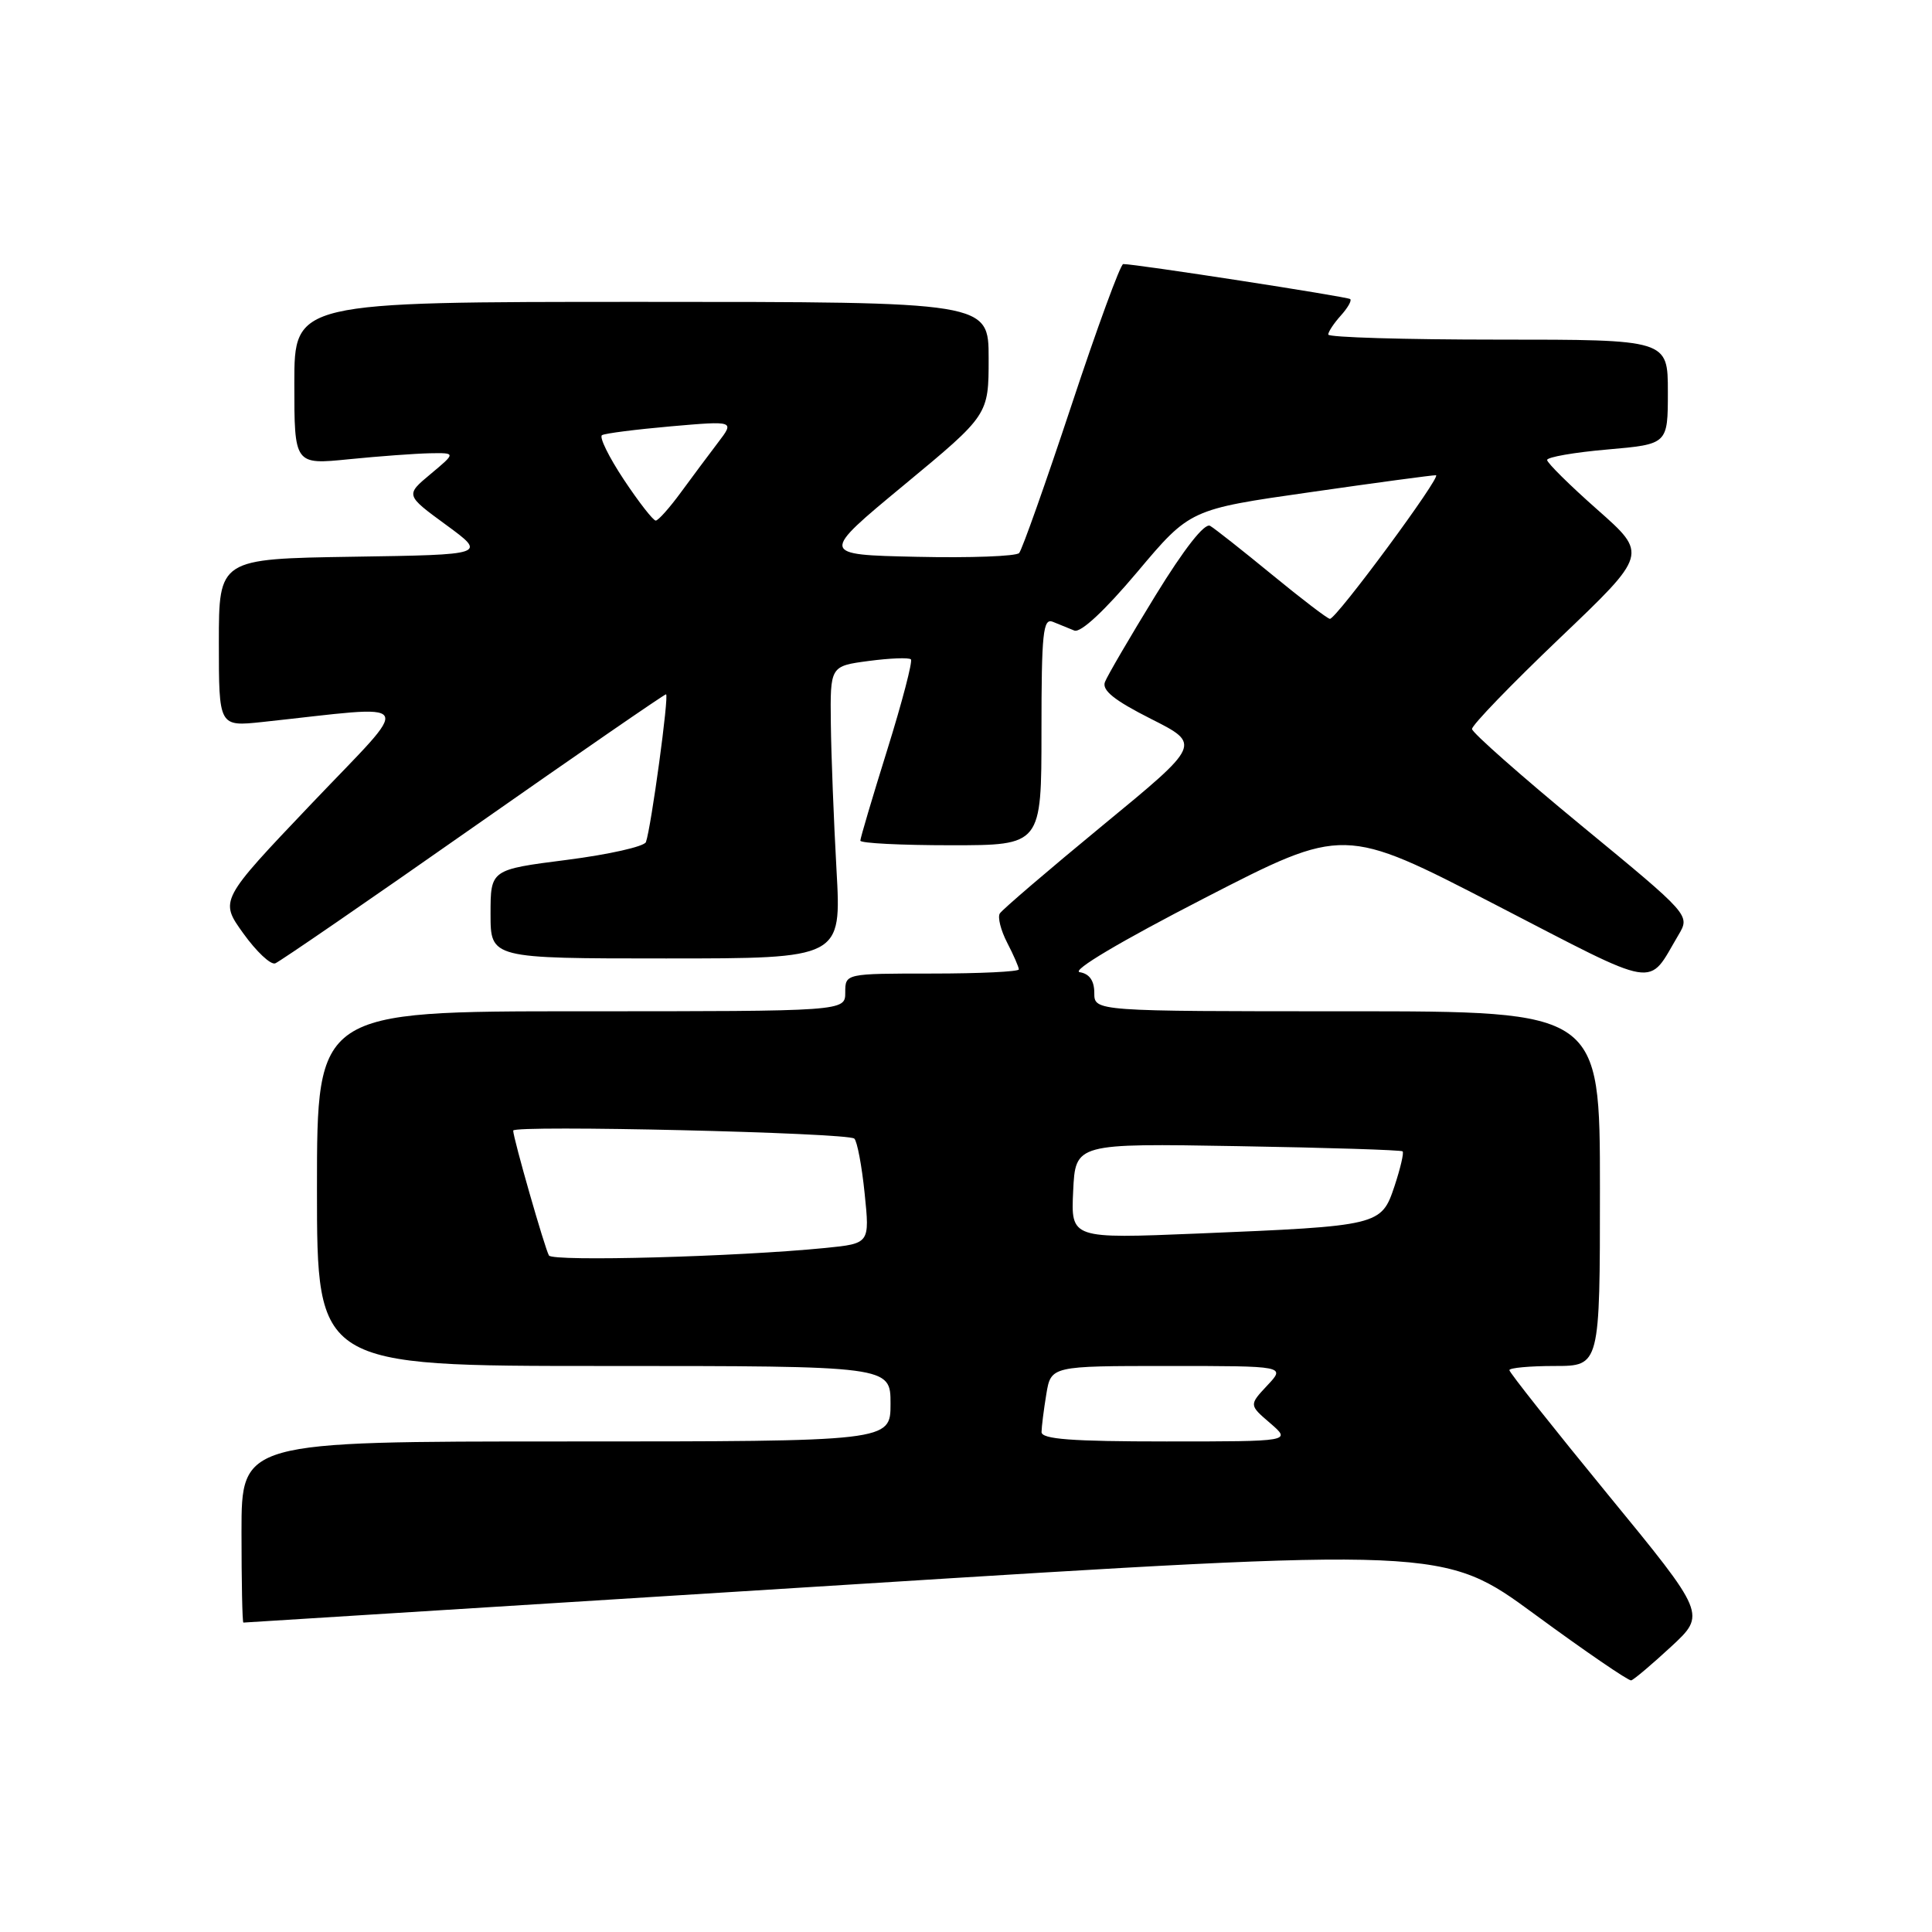<?xml version="1.0" encoding="UTF-8" standalone="no"?>
<!DOCTYPE svg PUBLIC "-//W3C//DTD SVG 1.1//EN" "http://www.w3.org/Graphics/SVG/1.1/DTD/svg11.dtd" >
<svg xmlns="http://www.w3.org/2000/svg" xmlns:xlink="http://www.w3.org/1999/xlink" version="1.1" viewBox="0 0 256 256">
 <g >
 <path fill="currentColor"
d=" M 221.42 218.20 C 226.07 213.90 226.07 213.90 213.03 198.00 C 205.87 189.26 200.00 181.86 200.00 181.55 C 200.00 181.25 202.70 181.00 206.00 181.00 C 212.00 181.00 212.00 181.00 212.00 157.50 C 212.00 134.00 212.00 134.00 178.50 134.00 C 145.00 134.00 145.00 134.00 145.00 131.57 C 145.00 129.95 144.36 129.03 143.07 128.82 C 141.91 128.63 148.40 124.77 159.61 119.00 C 178.07 109.50 178.07 109.50 198.10 119.85 C 220.20 131.27 218.22 130.94 222.41 123.88 C 223.96 121.26 223.96 121.26 209.53 109.38 C 201.60 102.85 195.08 97.09 195.05 96.60 C 195.02 96.10 200.25 90.69 206.67 84.56 C 218.34 73.43 218.34 73.43 211.67 67.54 C 208.00 64.30 205.00 61.33 205.00 60.95 C 205.00 60.57 208.60 59.94 213.00 59.56 C 221.00 58.86 221.00 58.86 221.00 51.93 C 221.00 45.00 221.00 45.00 198.50 45.00 C 186.12 45.00 176.00 44.70 176.00 44.33 C 176.00 43.96 176.75 42.83 177.66 41.82 C 178.57 40.81 179.14 39.83 178.91 39.63 C 178.53 39.31 150.36 34.96 148.83 34.99 C 148.47 34.99 145.37 43.44 141.96 53.75 C 138.54 64.06 135.43 72.85 135.04 73.28 C 134.66 73.71 128.55 73.94 121.48 73.78 C 108.63 73.50 108.63 73.50 119.82 64.24 C 131.00 54.98 131.00 54.98 131.00 47.49 C 131.00 40.00 131.00 40.00 85.00 40.00 C 39.00 40.00 39.00 40.00 39.00 50.79 C 39.00 61.58 39.00 61.58 46.25 60.85 C 50.24 60.45 55.06 60.10 56.96 60.06 C 60.42 60.00 60.42 60.00 57.07 62.80 C 53.71 65.60 53.71 65.60 59.11 69.55 C 64.50 73.50 64.50 73.50 46.75 73.77 C 29.00 74.05 29.00 74.05 29.00 85.17 C 29.00 96.28 29.00 96.28 34.75 95.67 C 55.65 93.43 54.90 92.18 41.29 106.48 C 29.09 119.30 29.09 119.30 32.24 123.68 C 33.97 126.09 35.87 127.88 36.47 127.65 C 37.07 127.42 48.87 119.31 62.69 109.62 C 76.52 99.93 88.02 92.00 88.25 92.00 C 88.69 92.00 86.28 109.65 85.59 111.58 C 85.37 112.17 80.65 113.23 75.10 113.94 C 65.00 115.23 65.00 115.23 65.00 121.11 C 65.00 127.00 65.00 127.00 88.25 127.00 C 111.50 127.00 111.50 127.00 110.84 115.25 C 110.48 108.79 110.14 100.07 110.09 95.88 C 110.00 88.26 110.00 88.26 115.12 87.58 C 117.93 87.21 120.44 87.11 120.70 87.37 C 120.95 87.62 119.55 92.99 117.58 99.31 C 115.61 105.62 114.00 111.05 114.00 111.39 C 114.00 111.73 119.40 112.00 126.00 112.00 C 138.00 112.00 138.00 112.00 138.00 96.89 C 138.00 83.86 138.21 81.87 139.50 82.39 C 140.32 82.73 141.61 83.25 142.35 83.55 C 143.19 83.89 146.35 80.95 150.69 75.80 C 157.68 67.49 157.68 67.49 173.59 65.22 C 182.34 63.96 189.85 62.95 190.27 62.97 C 191.11 63.00 177.09 82.00 176.22 82.00 C 175.92 82.00 172.49 79.38 168.59 76.18 C 164.69 72.98 160.98 70.05 160.35 69.68 C 159.62 69.25 156.92 72.70 153.09 78.93 C 149.74 84.39 146.73 89.54 146.41 90.37 C 145.99 91.47 147.65 92.80 152.50 95.25 C 159.18 98.62 159.18 98.62 146.11 109.37 C 138.92 115.29 132.79 120.54 132.48 121.04 C 132.17 121.53 132.61 123.28 133.46 124.92 C 134.31 126.56 135.00 128.15 135.00 128.45 C 135.00 128.75 129.82 129.00 123.50 129.00 C 112.00 129.00 112.00 129.00 112.00 131.50 C 112.00 134.00 112.00 134.00 77.00 134.00 C 42.00 134.00 42.00 134.00 42.00 157.50 C 42.00 181.00 42.00 181.00 80.00 181.00 C 118.00 181.00 118.00 181.00 118.00 186.00 C 118.00 191.00 118.00 191.00 75.00 191.00 C 32.00 191.00 32.00 191.00 32.00 203.00 C 32.00 209.60 32.11 215.00 32.25 215.00 C 32.39 215.00 68.22 212.75 111.88 210.01 C 191.25 205.02 191.25 205.02 203.38 213.92 C 210.04 218.81 215.79 222.74 216.14 222.66 C 216.49 222.57 218.87 220.56 221.42 218.20 Z  M 138.01 189.75 C 138.02 189.06 138.30 186.81 138.64 184.75 C 139.26 181.00 139.26 181.00 154.81 181.00 C 170.35 181.00 170.35 181.00 167.92 183.58 C 165.50 186.17 165.50 186.17 168.31 188.58 C 171.11 191.00 171.11 191.00 154.56 191.00 C 141.97 191.00 138.00 190.70 138.01 189.75 Z  M 72.74 166.36 C 72.20 165.46 68.00 150.79 68.00 149.81 C 68.00 149.04 112.32 150.08 113.20 150.87 C 113.58 151.22 114.20 154.49 114.57 158.14 C 115.25 164.77 115.25 164.77 109.38 165.36 C 97.61 166.53 73.24 167.19 72.74 166.36 Z  M 142.20 157.82 C 142.50 151.50 142.50 151.50 164.00 151.87 C 175.82 152.07 185.66 152.38 185.85 152.56 C 186.05 152.73 185.56 154.81 184.78 157.17 C 183.03 162.40 182.84 162.45 158.70 163.45 C 141.90 164.14 141.90 164.14 142.20 157.82 Z  M 82.66 63.55 C 80.67 60.55 79.37 57.90 79.77 57.66 C 80.17 57.42 84.29 56.90 88.92 56.49 C 97.34 55.76 97.34 55.76 95.15 58.63 C 93.95 60.21 91.73 63.18 90.23 65.23 C 88.73 67.28 87.23 68.97 86.89 68.98 C 86.56 68.99 84.65 66.55 82.66 63.55 Z "/>
</g>
</svg>